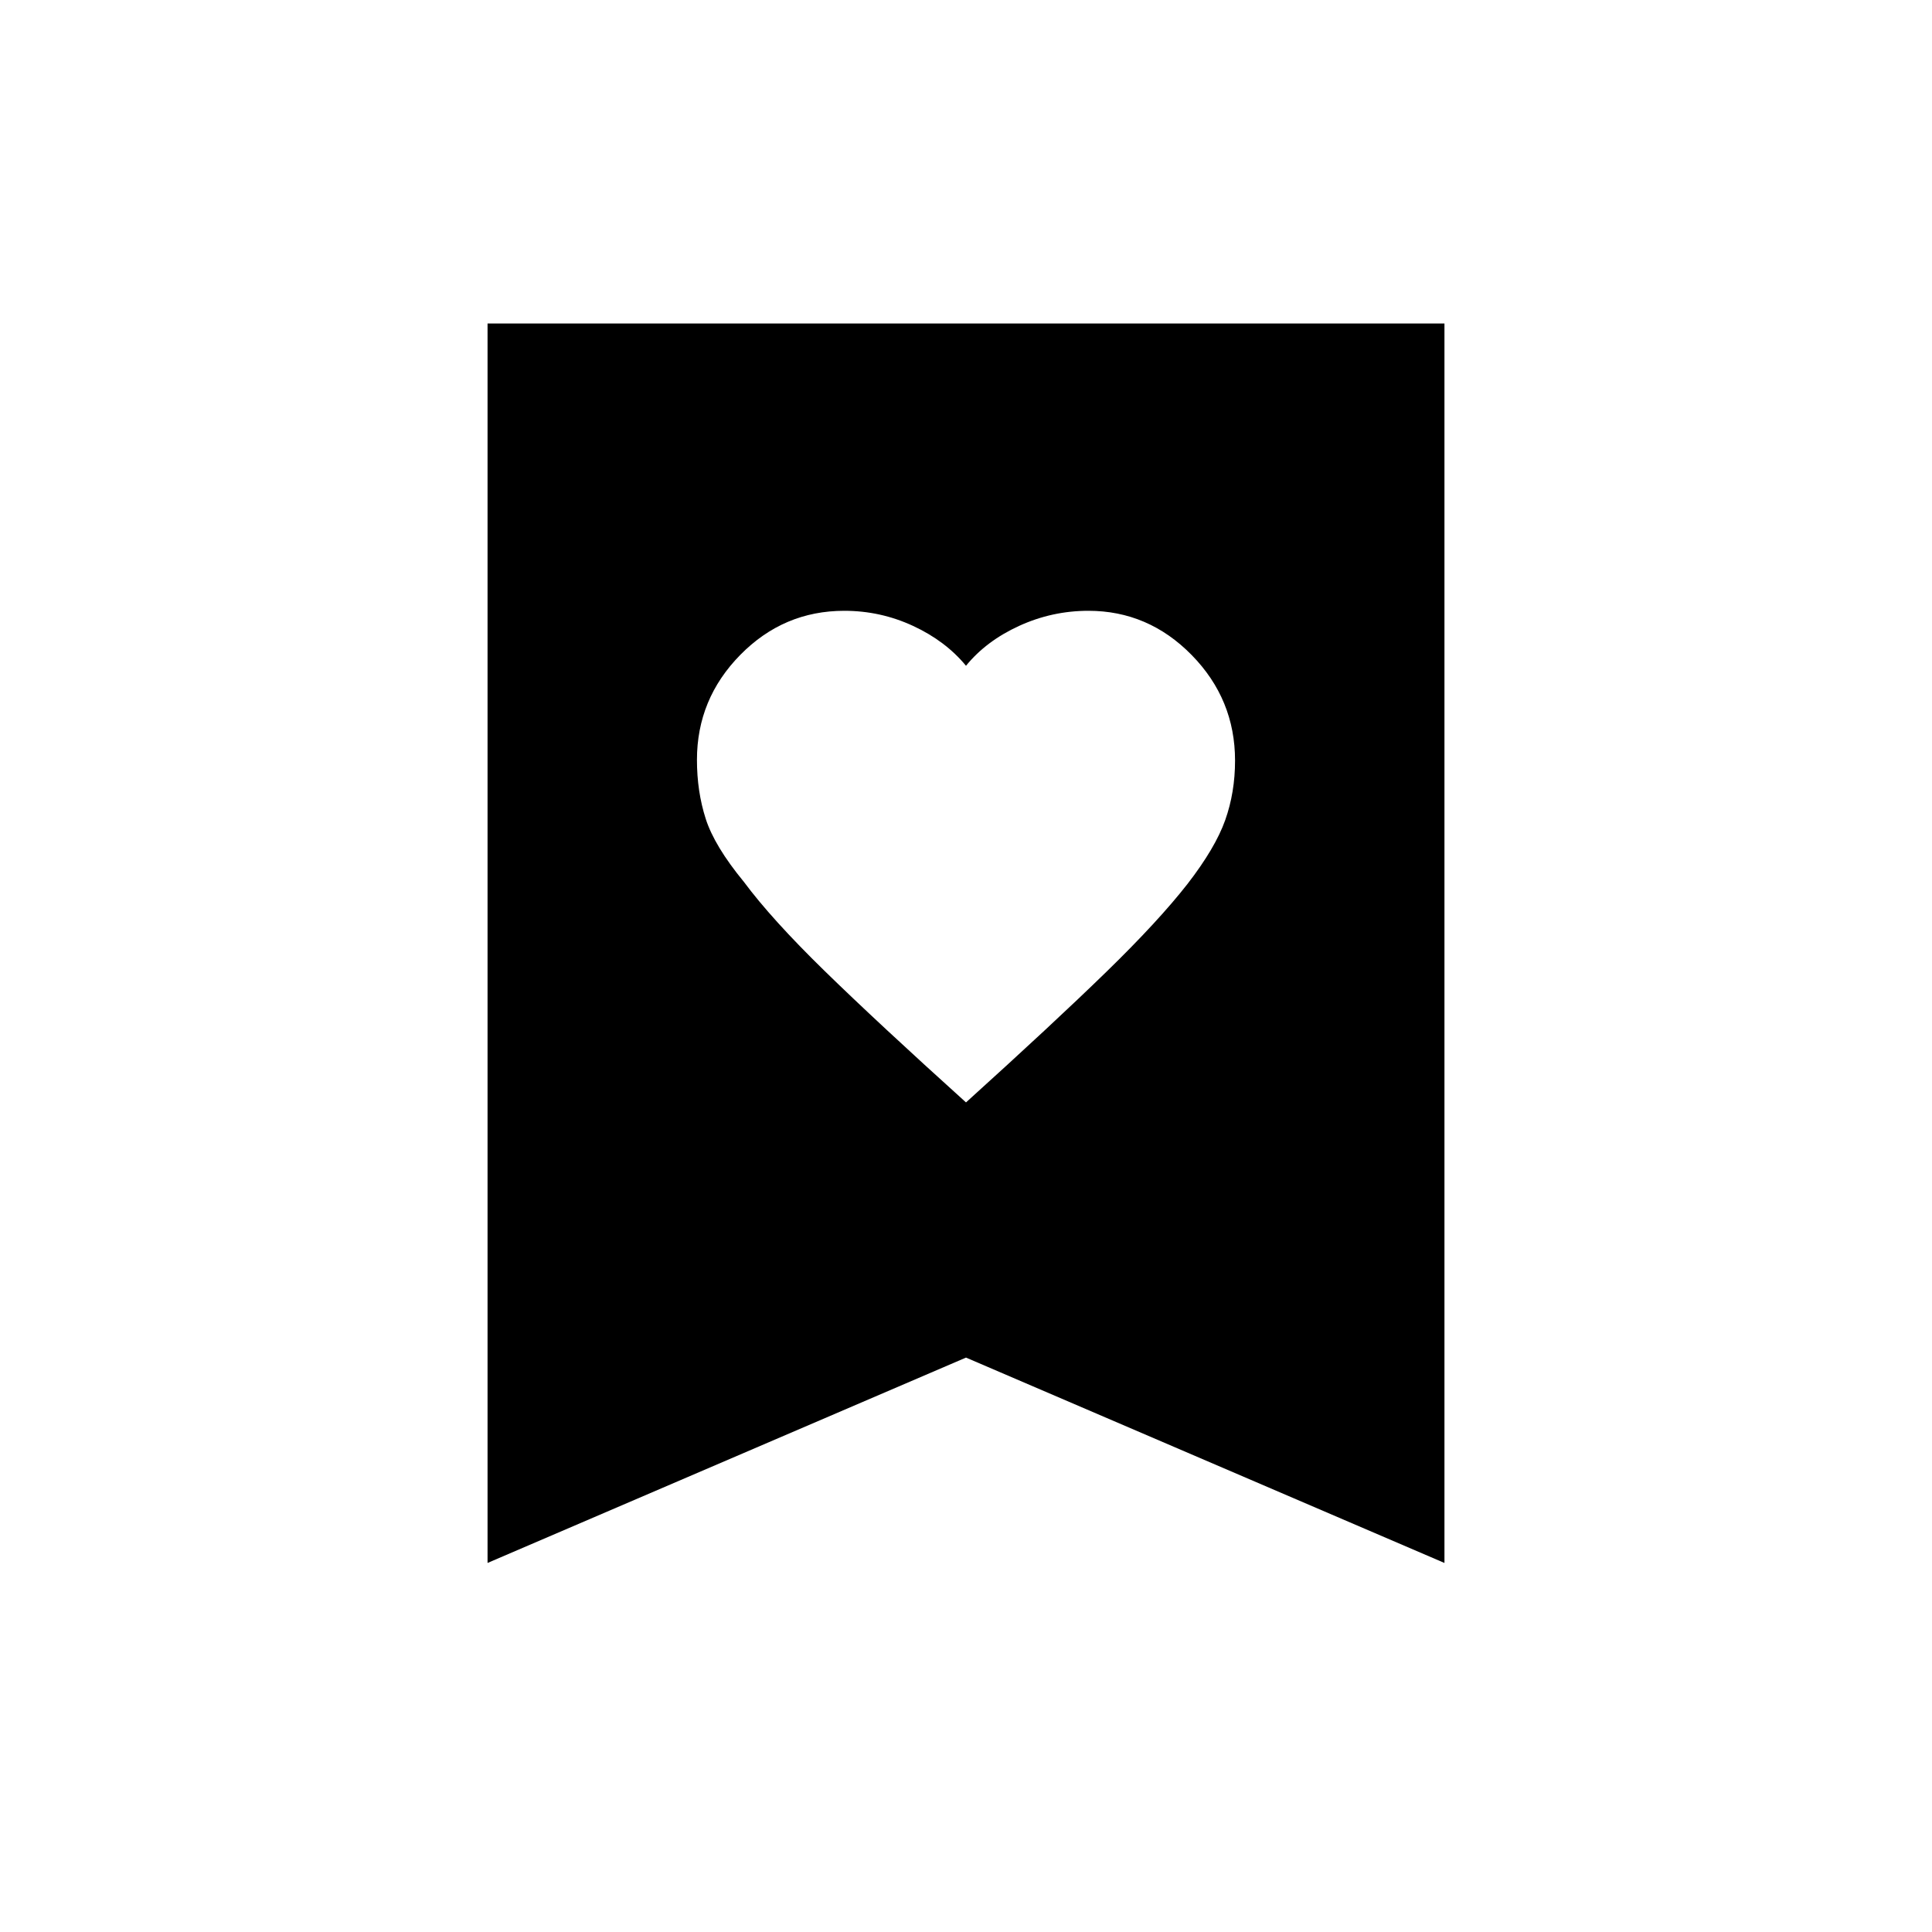 <svg xmlns="http://www.w3.org/2000/svg" height="40" viewBox="0 -960 960 960" width="40"><path d="M480-412.22q43.56-39.39 69.56-64.7 26-25.3 40.53-43.89 13.81-17.87 18.71-31.67 4.89-13.8 4.89-29.59 0-30.47-21.55-52.45-21.56-21.98-51.33-21.98-18 0-34.39 7.49-16.38 7.49-26.42 19.83-10.17-12.34-26.34-19.83-16.17-7.49-34.13-7.49-30.14 0-51.68 21.9t-21.54 52.18q0 15.69 4.36 29.28 4.36 13.59 18.96 31.33 13.81 18.59 40.13 44.28 26.32 25.68 70.24 65.31ZM242.26-183.38v-615.88h475.48v615.88L480-285.42 242.26-183.38Z"/></svg>